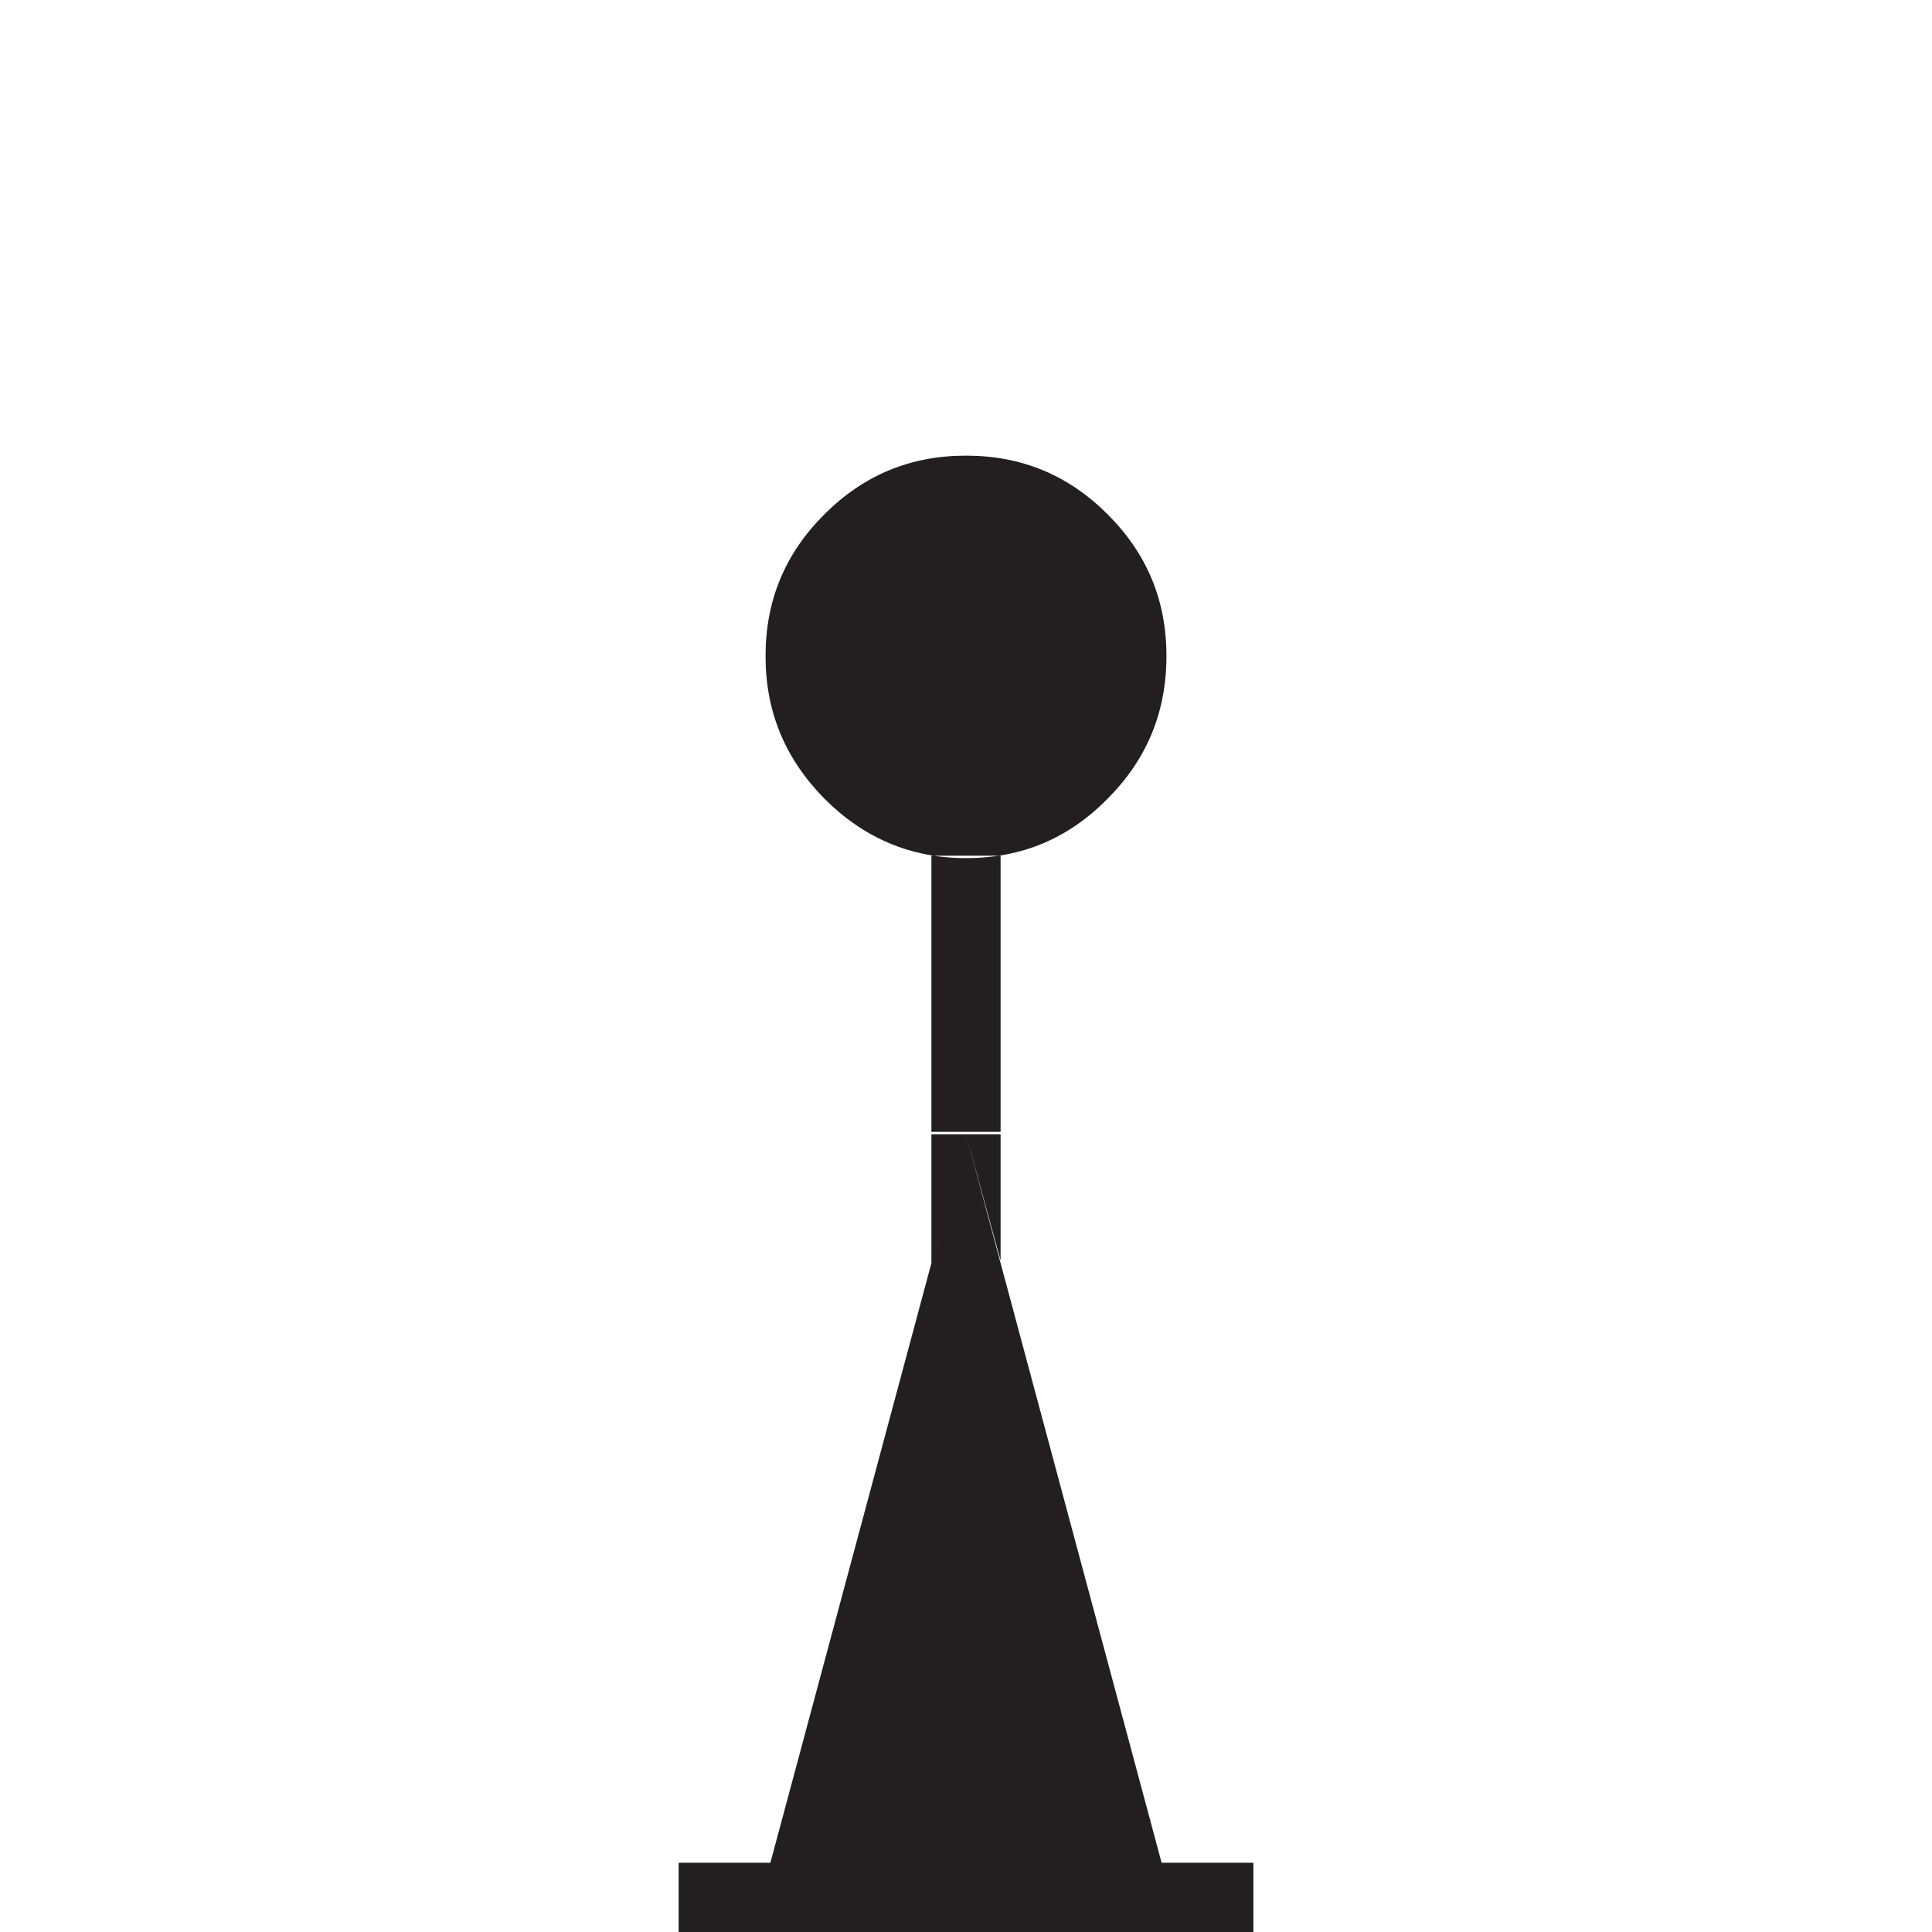 <?xml version="1.0" encoding="UTF-8"?>
<svg width="32px" height="32px" viewBox="0 0 32 32" version="1.1" xmlns="http://www.w3.org/2000/svg" xmlns:xlink="http://www.w3.org/1999/xlink">
    <title>FCB4B5A4-5B08-428D-8573-F0DB42901DD2</title>
    <g id="Squat-laskuri" stroke="none" stroke-width="1" fill="none" fill-rule="evenodd">
        <g id="colors_and_typography" transform="translate(-1150, -1050)">
            <g id="turvalaite_ikonit" transform="translate(718, 906)">
                <g id="Asset-48" transform="translate(432, 144)">
                    <rect id="Rectangle" x="0" y="0" width="32" height="32"></rect>
                    <path d="M11.24,30.853 L20.76,30.853 L20.76,32 L11.24,32 L11.24,30.853 Z M16,7.547 C16.92,7.547 17.693,7.867 18.347,8.52 C19,9.173 19.32,9.947 19.32,10.867 C19.32,11.787 19,12.573 18.347,13.227 C17.693,13.893 16.92,14.213 16,14.213 C15.08,14.213 14.307,13.88 13.653,13.227 C13,12.56 12.68,11.787 12.68,10.867 C12.68,9.947 13,9.173 13.653,8.52 C14.307,7.867 15.08,7.547 16,7.547 Z M19.24,30.853 L12.76,30.853 L16,18.787 L19.24,30.853 Z M15.427,14.173 L15.427,18.747 L16.573,18.747 L16.573,14.173 L15.427,14.173 Z M15.427,20.92 L15.427,18.787 L16,18.787 L15.427,20.92 Z M16.573,20.88 L16,18.787 L16.573,18.787 L16.573,20.88 Z" id="Shape" fill="#231F20" fill-rule="nonzero"></path>
                </g>
            </g>
        </g>
    </g>
</svg>